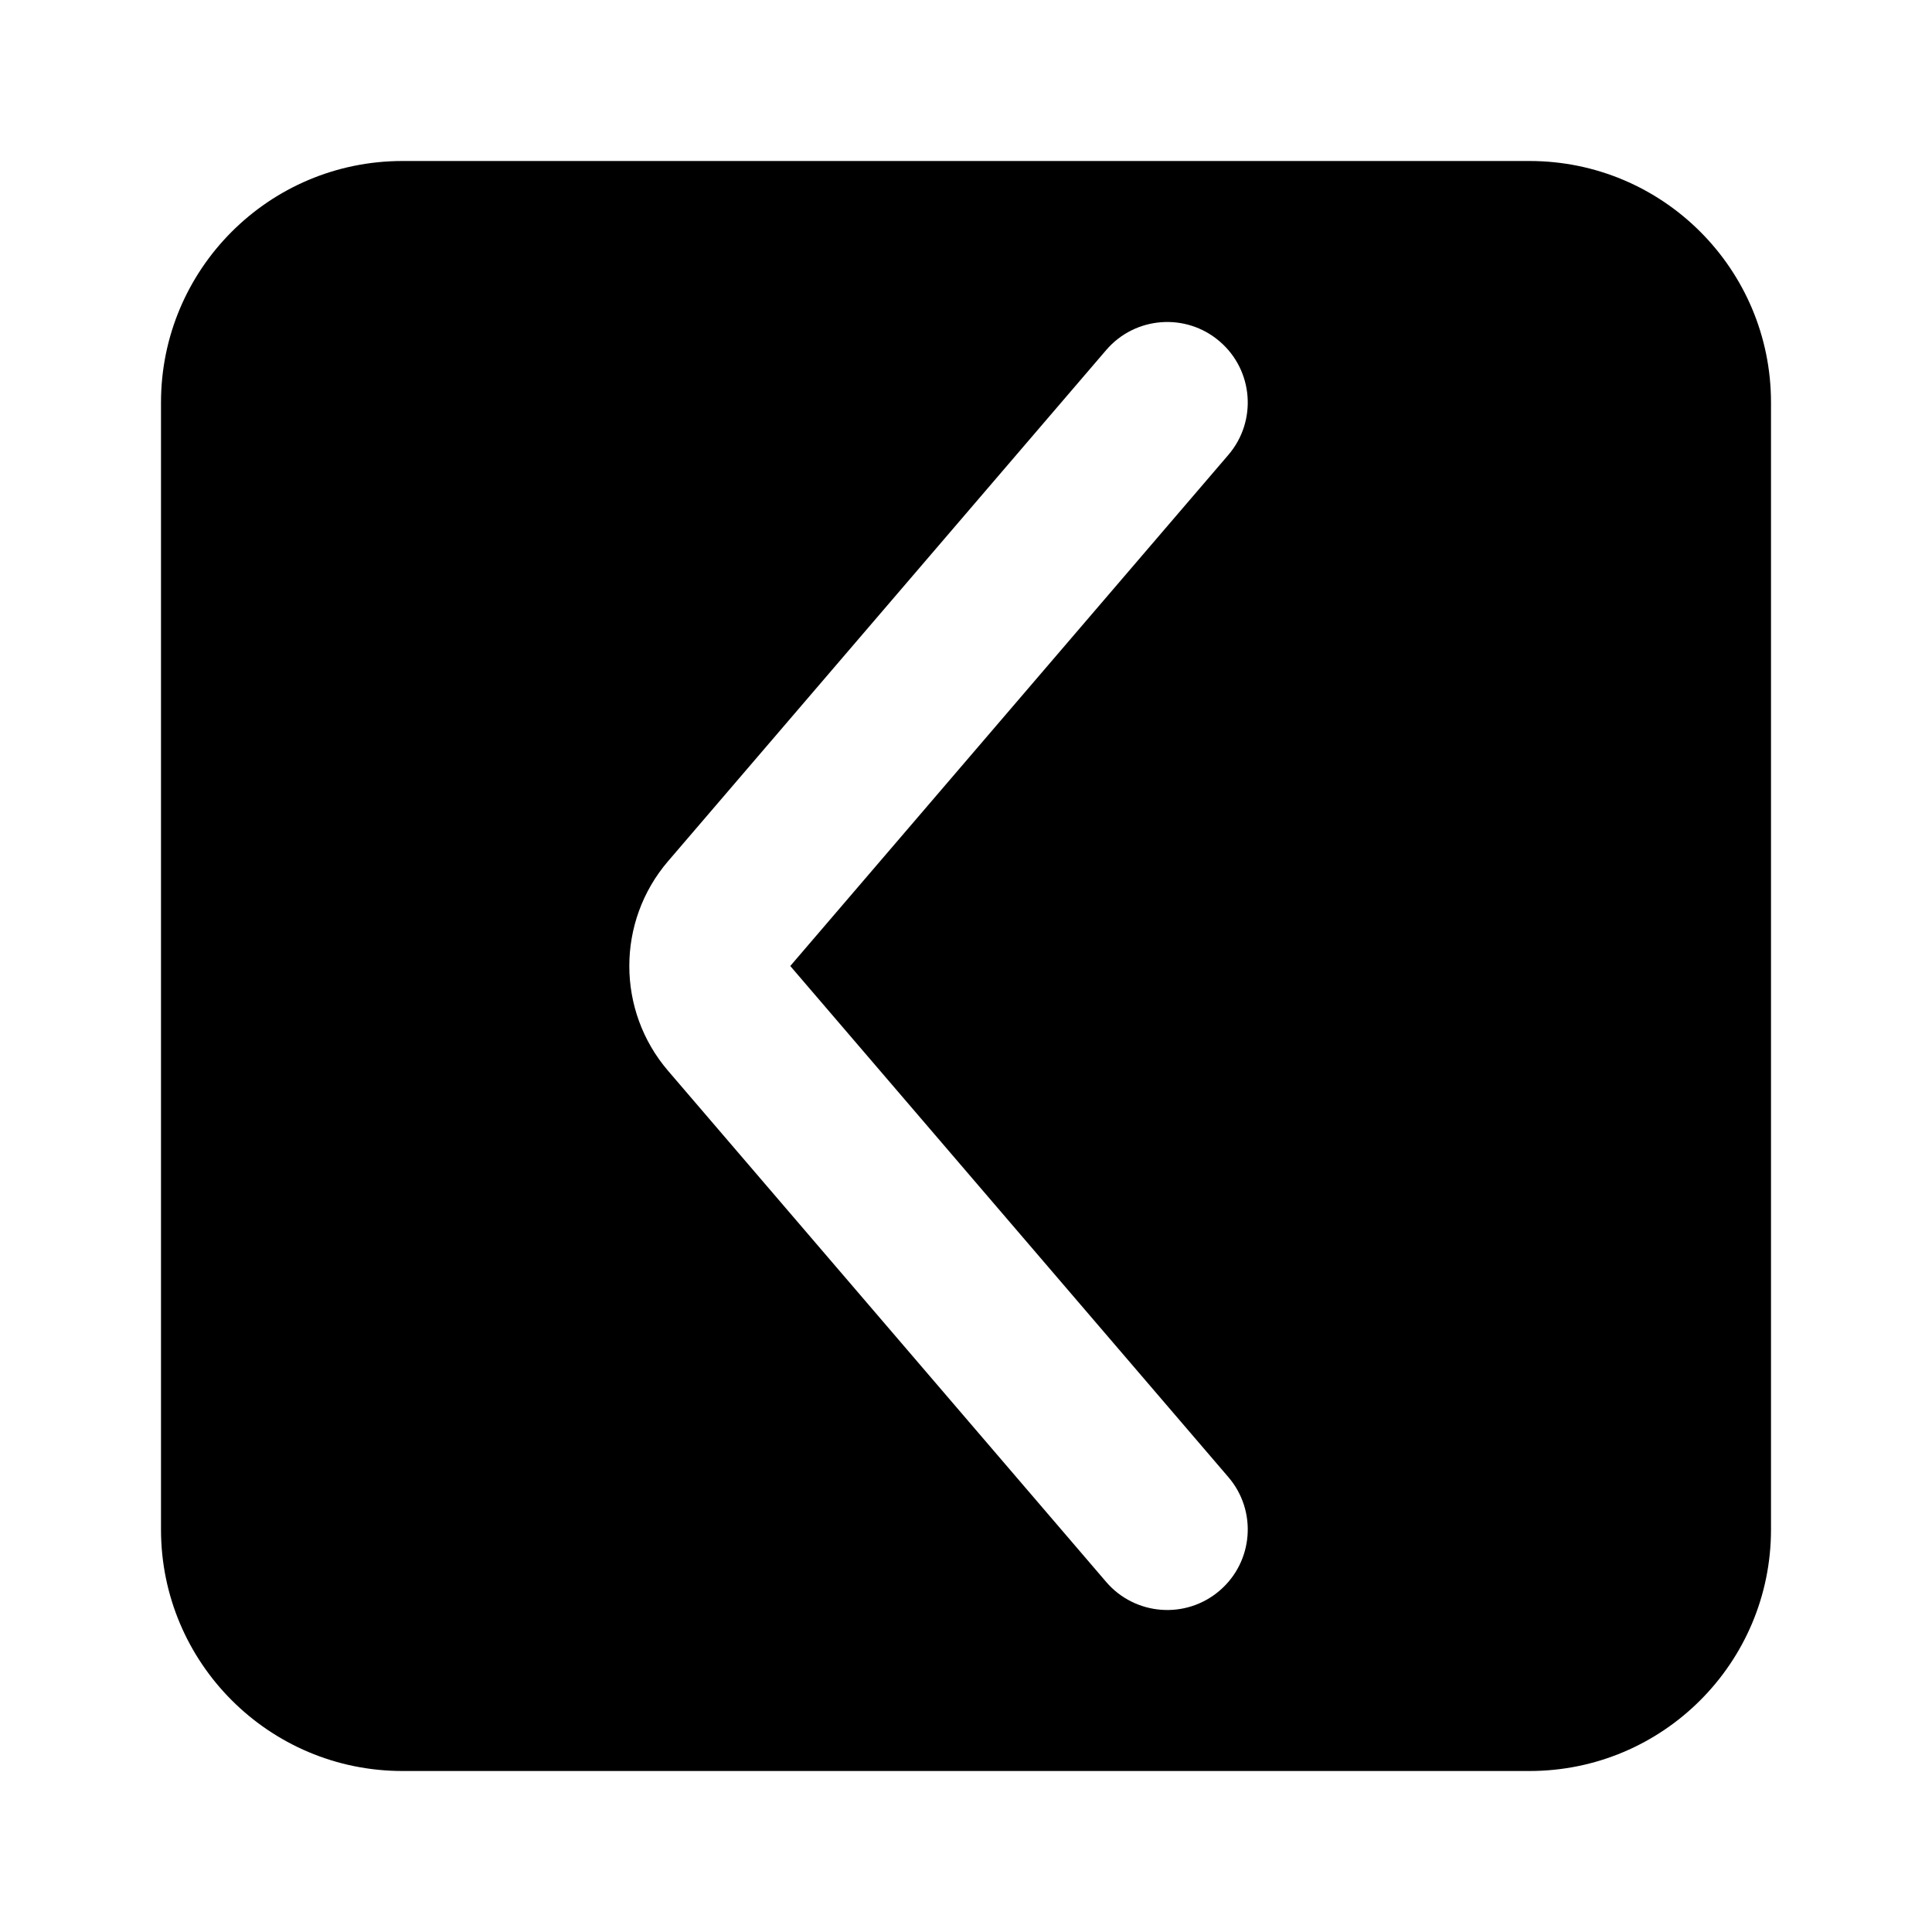 <svg width="24" height="24" viewBox="0 0 24 24" fill="none" xmlns="http://www.w3.org/2000/svg">
<path fill-rule="evenodd" clip-rule="evenodd" d="M5 2C3.343 2 2 3.343 2 5V19C2 20.657 3.343 22 5 22H19C20.657 22 22 20.657 22 19V5C22 3.343 20.657 2 19 2H5ZM8.299 10.698C7.657 11.447 7.657 12.553 8.299 13.302L13.741 19.651C14.1 20.07 14.732 20.119 15.151 19.759C15.57 19.4 15.619 18.768 15.259 18.349L9.817 12L15.259 5.651C15.619 5.231 15.57 4.6 15.151 4.241C14.732 3.881 14.1 3.93 13.741 4.349L8.299 10.698Z" fill="currentColor"/>
</svg>
